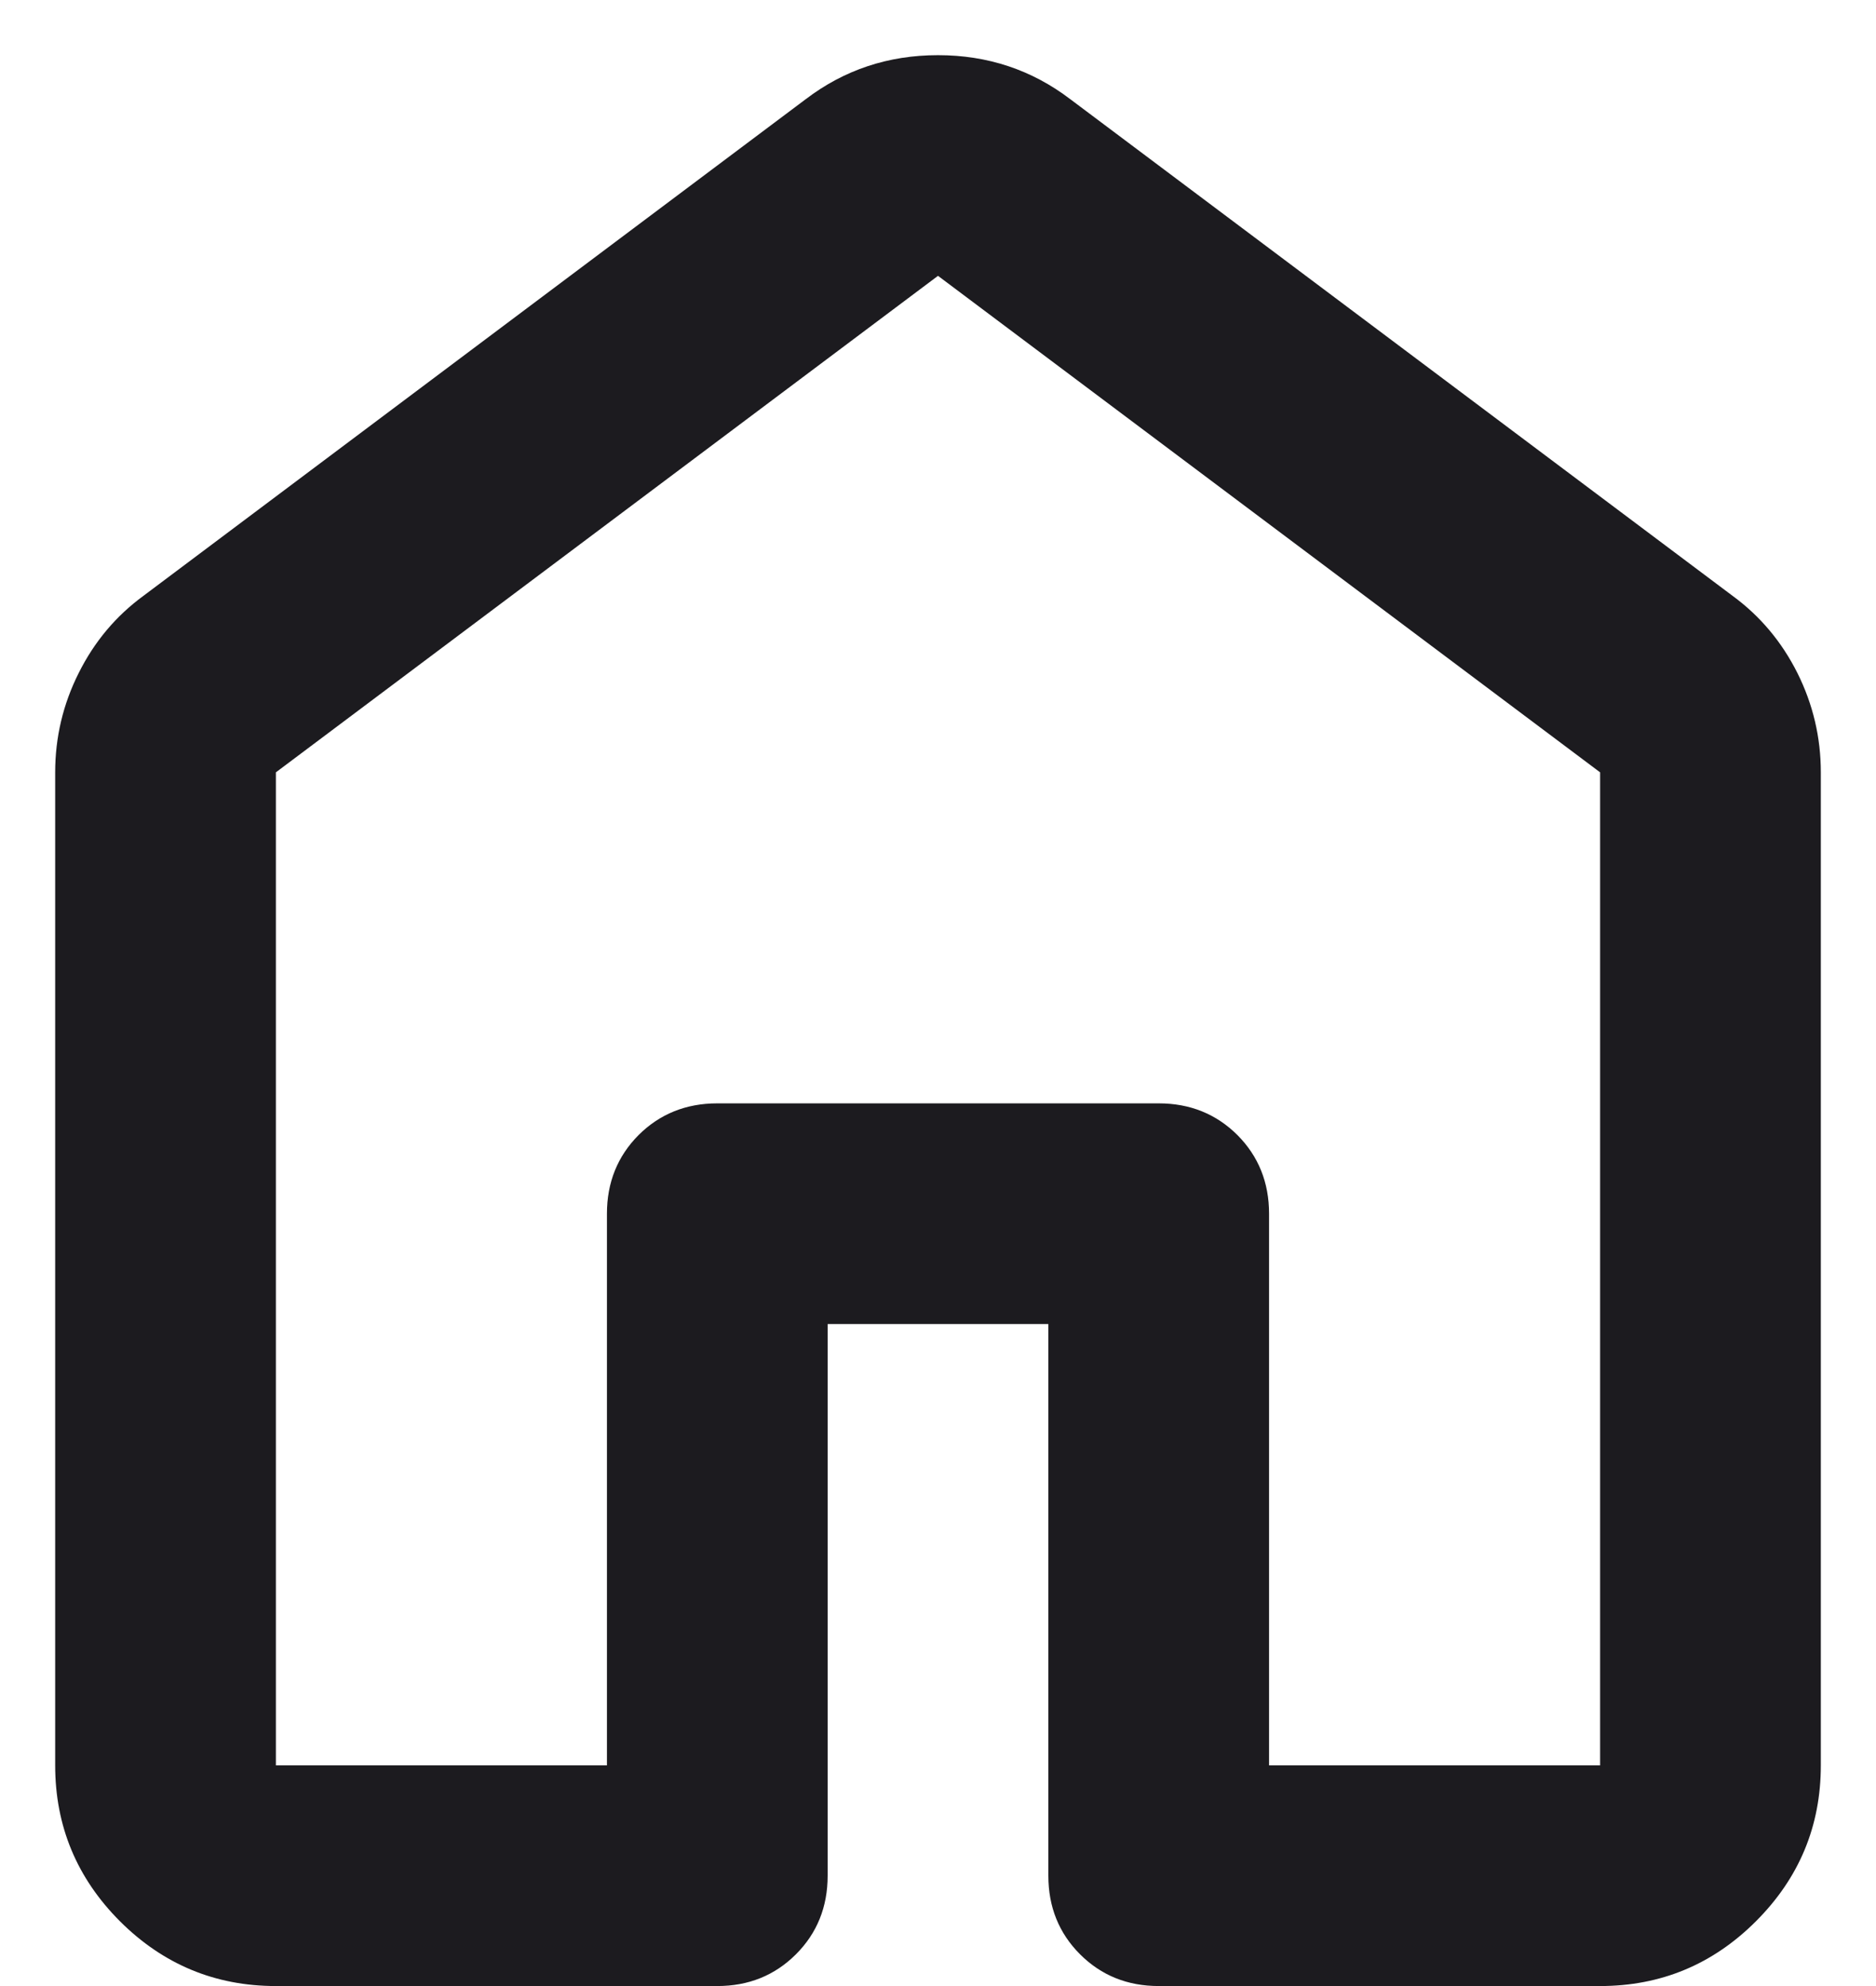 <svg width="17" height="18" viewBox="0 0 17 18" fill="none" xmlns="http://www.w3.org/2000/svg">
<path d="M2.5 16H5.5V11C5.5 10.717 5.596 10.479 5.787 10.287C5.979 10.096 6.217 10 6.5 10H10.5C10.783 10 11.021 10.096 11.213 10.287C11.404 10.479 11.5 10.717 11.5 11V16H14.5V7L8.5 2.5L2.5 7V16ZM0.5 16V7C0.5 6.683 0.571 6.383 0.713 6.1C0.854 5.817 1.05 5.583 1.3 5.4L7.3 0.9C7.65 0.633 8.05 0.5 8.5 0.5C8.95 0.5 9.35 0.633 9.7 0.9L15.7 5.4C15.95 5.583 16.146 5.817 16.288 6.1C16.429 6.383 16.5 6.683 16.5 7V16C16.5 16.55 16.304 17.021 15.912 17.413C15.521 17.804 15.05 18 14.5 18H10.5C10.217 18 9.979 17.904 9.787 17.712C9.596 17.521 9.5 17.283 9.5 17V12H7.5V17C7.5 17.283 7.404 17.521 7.213 17.712C7.021 17.904 6.783 18 6.5 18H2.5C1.95 18 1.479 17.804 1.087 17.413C0.696 17.021 0.5 16.55 0.5 16Z" fill="#1C1B1F"/>
</svg>
